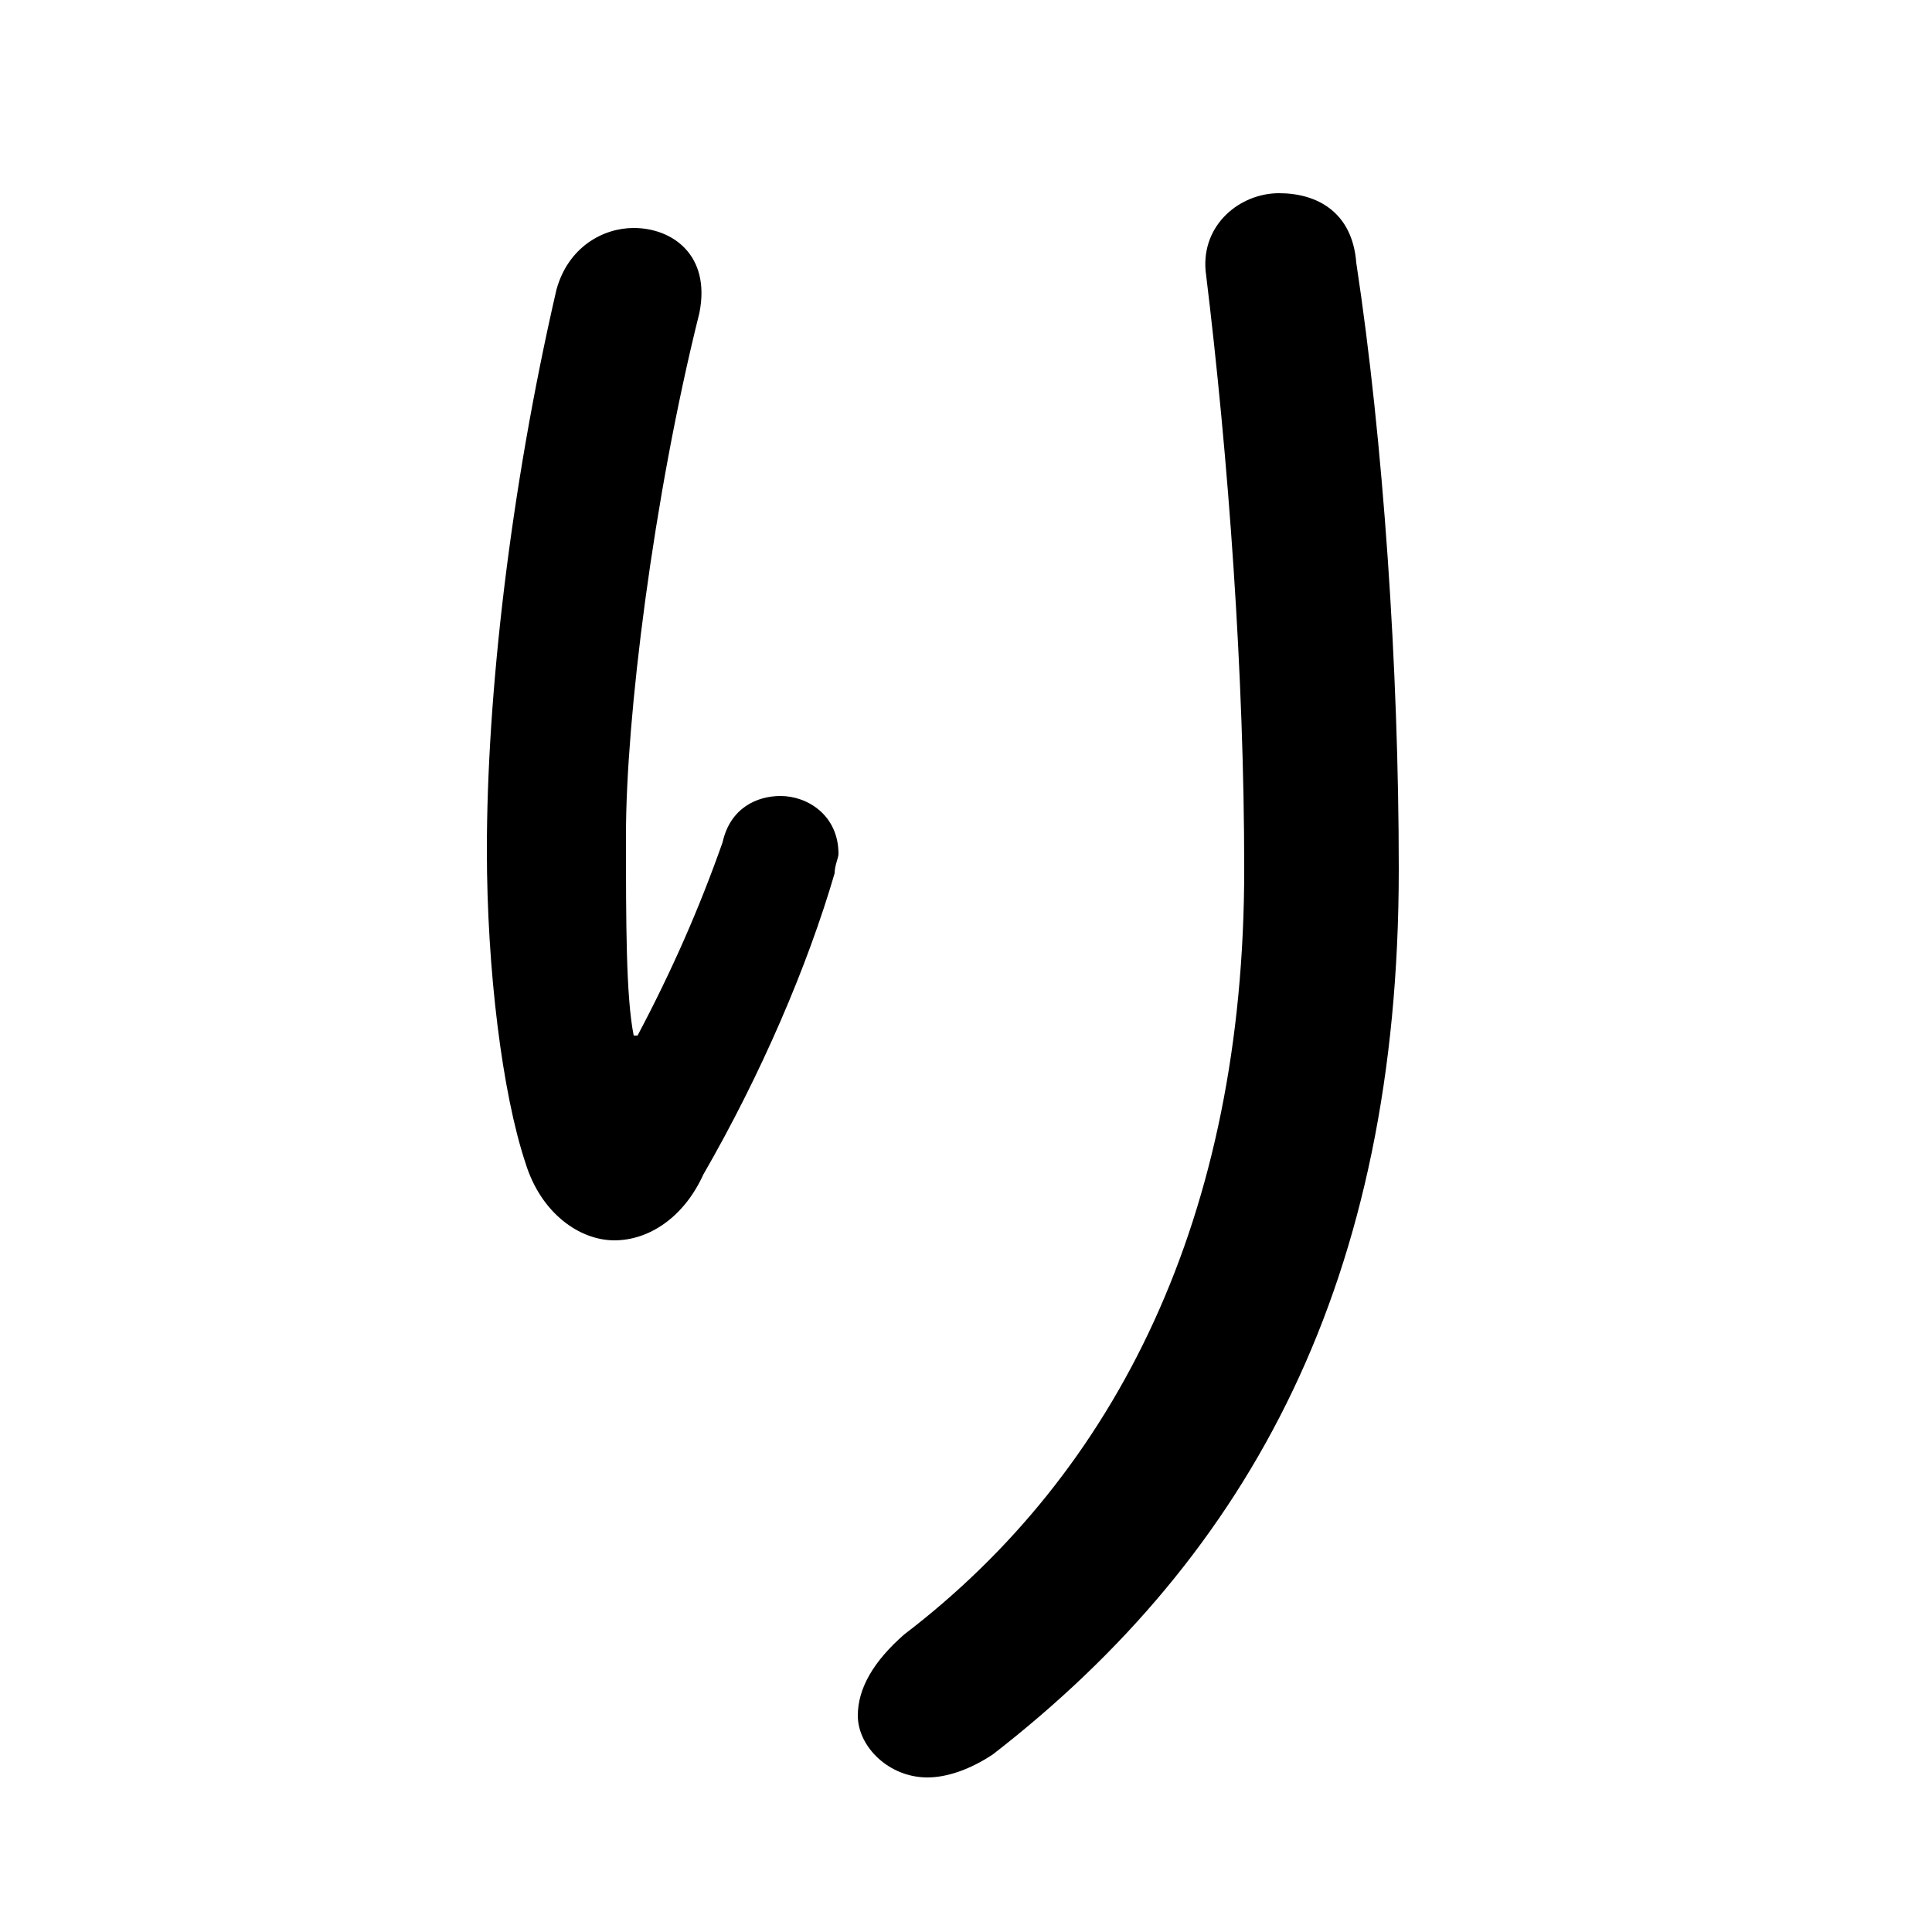 <svg xmlns="http://www.w3.org/2000/svg" viewBox="0 -44.0 50.0 50.0">
    <rect x="0" y="-44.0" width="50.0" height="50.0" fill="#808080" stroke="none"/>
    <g transform="scale(1, -1)">
        <!-- ボディの枠 -->
        <rect x="0" y="-6.0" width="50.0" height="50.0"
            stroke="white" fill="white"/>
        <!-- グリフ座標系の原点 -->
        <circle cx="0" cy="0" r="5" fill="white"/>
        <!-- グリフのアウトライン -->
        <g style="fill:black;stroke:#000000;stroke-width:0;stroke-linecap:round;stroke-linejoin:round;">
        <path d="M 16.4 17.2 C 16.2 18.2 16.2 20.1 16.2 22.4 C 16.2 25.4 16.9 31.1 18.1 35.9 C 18.4 37.4 17.4 38.1 16.4 38.1 C 15.6 38.1 14.7 37.6 14.4 36.5 C 13.2 31.3 12.6 26.0 12.6 22.0 C 12.6 18.9 13.0 15.7 13.6 13.9 C 14.0 12.6 15.0 11.9 15.9 11.9 C 16.8 11.9 17.7 12.5 18.2 13.6 C 19.7 16.2 20.9 19.0 21.6 21.4 C 21.6 21.6 21.7 21.8 21.7 21.9 C 21.7 22.9 20.9 23.4 20.2 23.4 C 19.6 23.4 18.9 23.1 18.7 22.2 C 18.1 20.5 17.4 18.9 16.5 17.2 Z M 31.2 37.0 C 31.8 32.1 32.2 26.5 32.2 21.5 C 32.2 12.5 28.9 5.9 23.4 1.7 C 22.6 1.0 22.2 0.3 22.2 -0.4 C 22.2 -1.2 23.0 -2.0 24.0 -2.0 C 24.5 -2.0 25.1 -1.8 25.7 -1.4 C 32.4 3.8 36.2 10.9 36.2 21.5 C 36.2 26.7 35.8 32.6 35.1 37.2 C 35.0 38.5 34.1 39.0 33.1 39.0 C 32.1 39.0 31.1 38.2 31.2 37.0 Z"/>
    </g>
    </g>
</svg>
